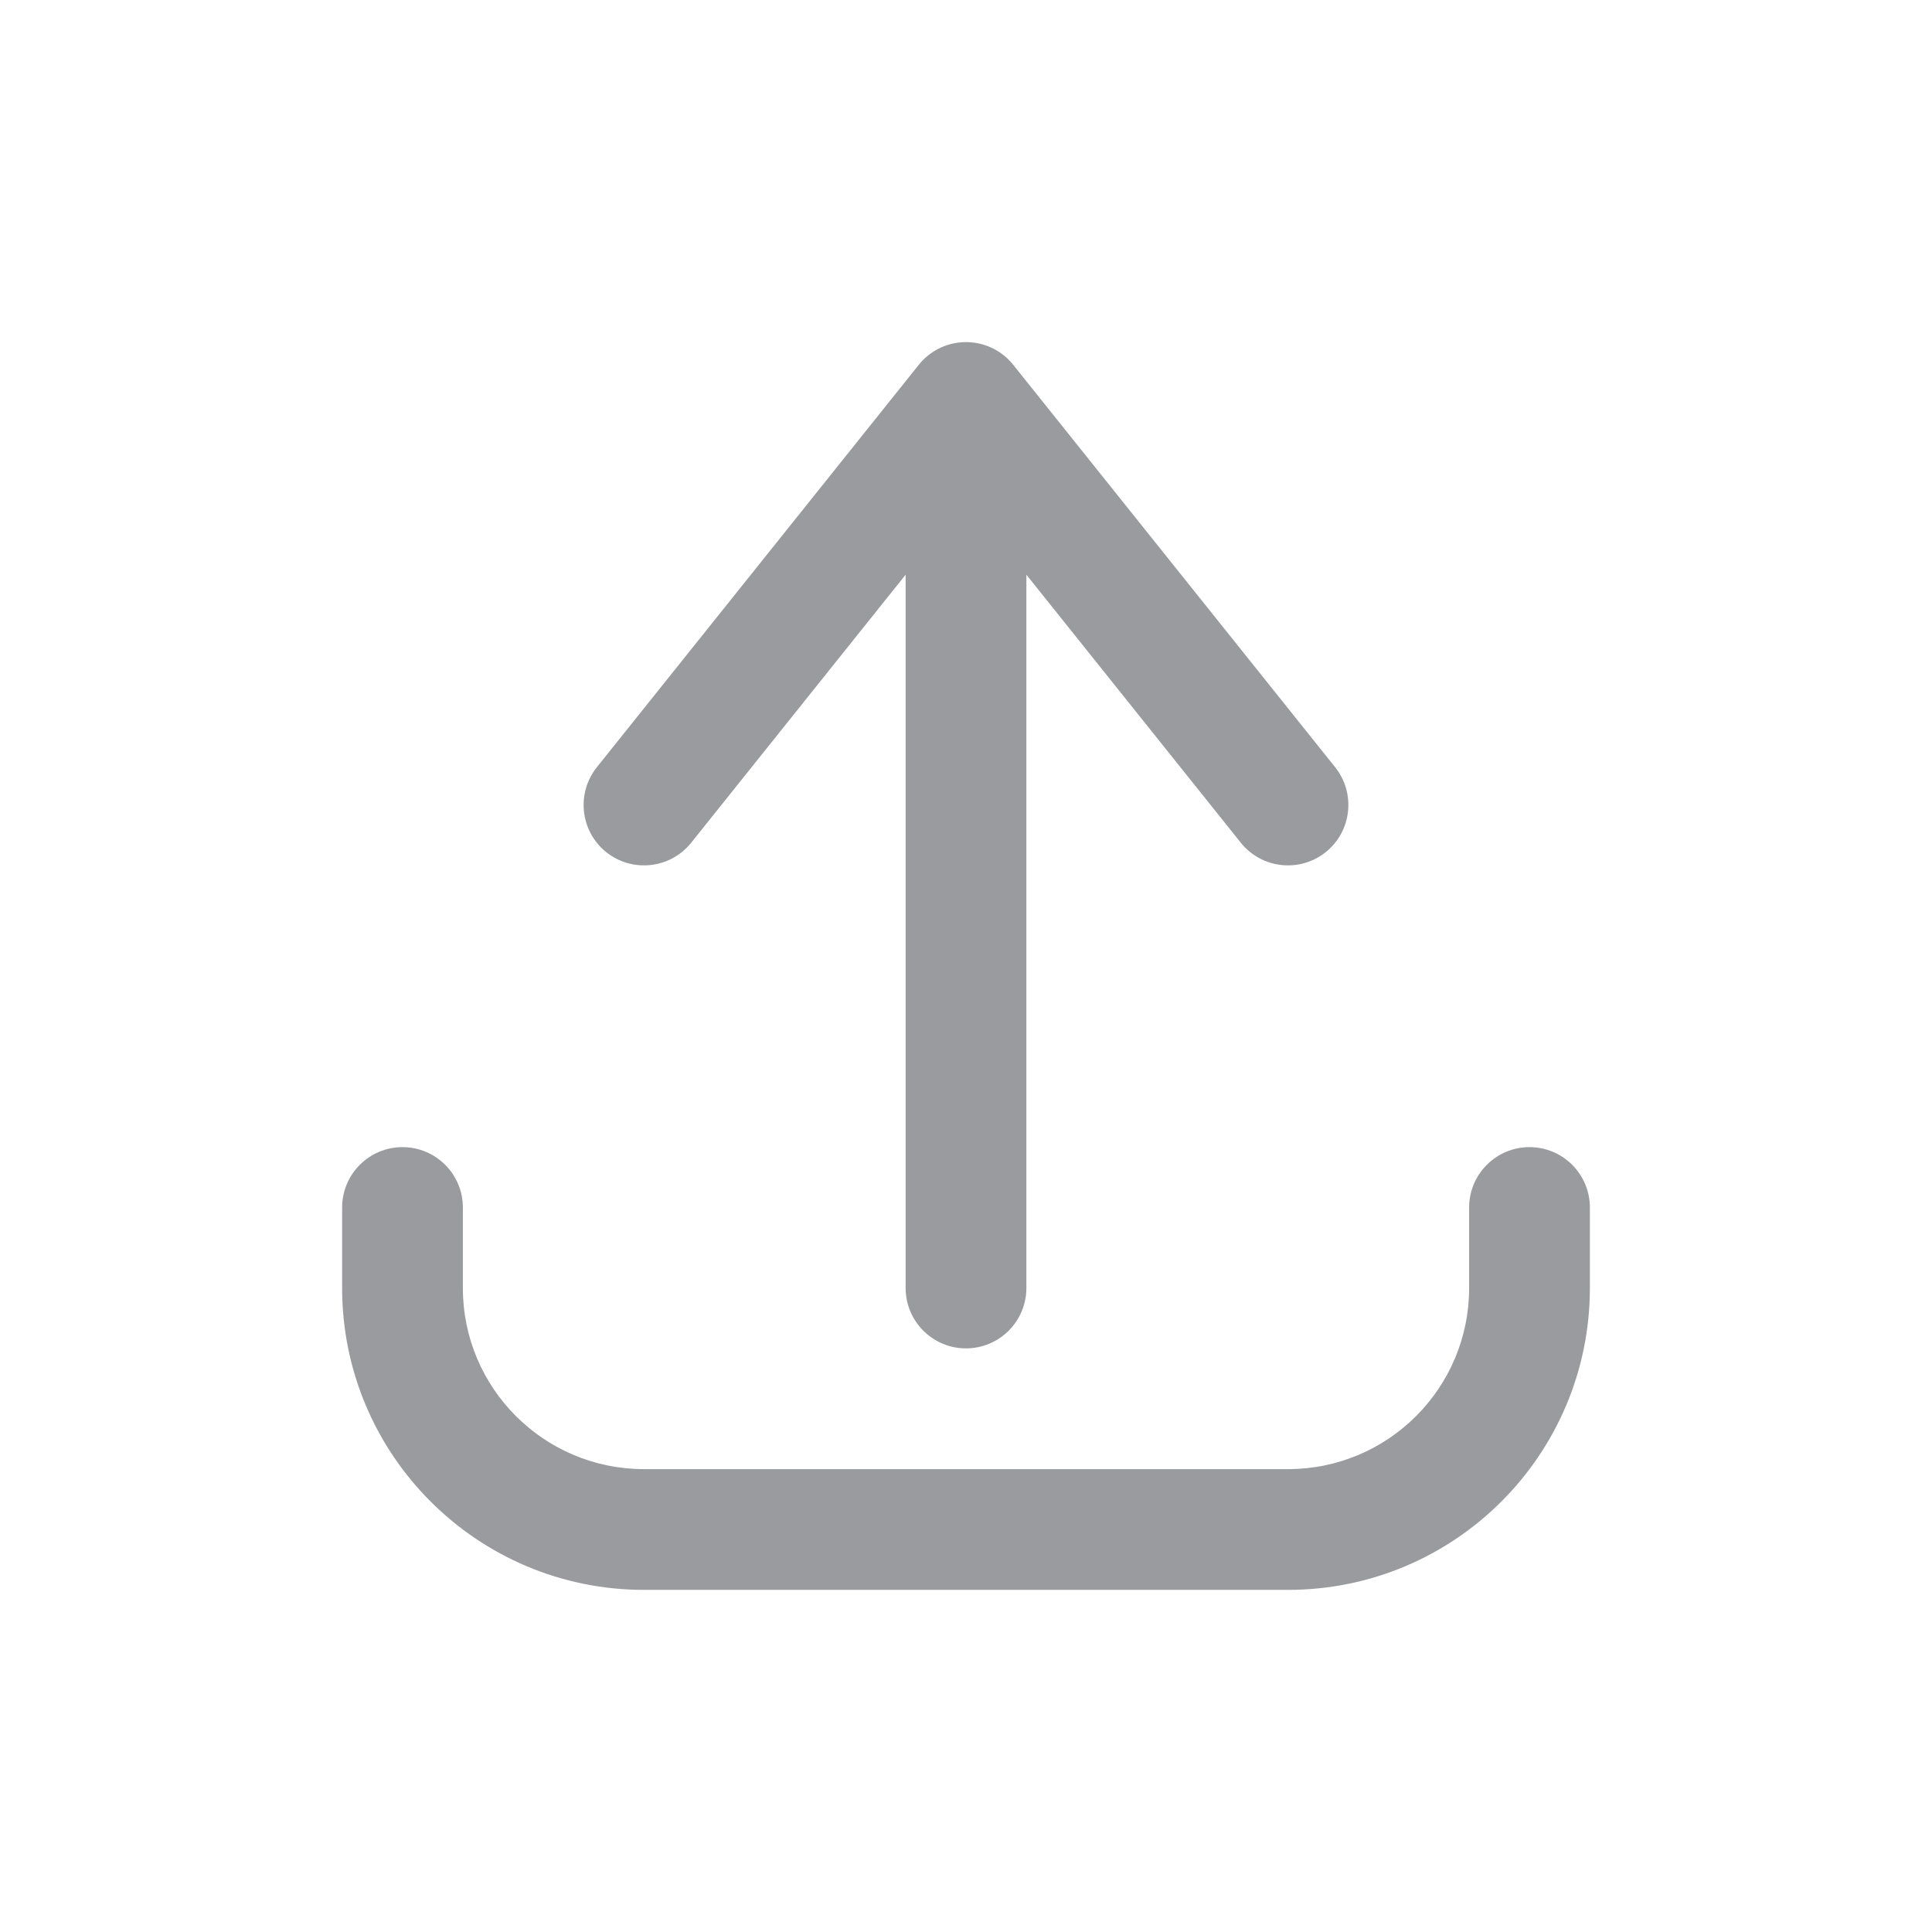 <svg width="24" height="24" viewBox="0 0 24 24" fill="none" xmlns="http://www.w3.org/2000/svg">
<path d="M5.75 15C5.75 14.586 5.414 14.25 5 14.25C4.586 14.25 4.25 14.586 4.25 15H5.75ZM5 16H4.25H5ZM19.75 15C19.75 14.586 19.414 14.25 19 14.25C18.586 14.25 18.25 14.586 18.25 15H19.75ZM12.586 5.469C12.844 5.145 12.792 4.673 12.469 4.414C12.145 4.156 11.673 4.208 11.414 4.531L12.586 5.469ZM7.414 9.531C7.156 9.855 7.208 10.327 7.531 10.586C7.855 10.844 8.327 10.792 8.586 10.469L7.414 9.531ZM12.586 4.531C12.327 4.208 11.855 4.156 11.531 4.414C11.208 4.673 11.156 5.145 11.414 5.469L12.586 4.531ZM15.414 10.469C15.673 10.792 16.145 10.844 16.468 10.586C16.792 10.327 16.844 9.855 16.586 9.531L15.414 10.469ZM12.75 5C12.75 4.586 12.414 4.25 12 4.25C11.586 4.25 11.25 4.586 11.25 5H12.75ZM11.25 16C11.25 16.414 11.586 16.75 12 16.75C12.414 16.75 12.75 16.414 12.75 16H11.25ZM4.25 15V16H5.75V15H4.25ZM4.25 16C4.25 18.071 5.929 19.75 8 19.75V18.25C6.757 18.25 5.75 17.243 5.75 16H4.25ZM8 19.75H16V18.25H8V19.75ZM16 19.75C18.071 19.75 19.75 18.071 19.75 16H18.25C18.25 17.243 17.243 18.25 16 18.25V19.75ZM19.75 16V15H18.25V16H19.75ZM11.414 4.531L7.414 9.531L8.586 10.469L12.586 5.469L11.414 4.531ZM11.414 5.469L15.414 10.469L16.586 9.531L12.586 4.531L11.414 5.469ZM11.25 5V16H12.75V5H11.25Z" fill="#999B9F"/>
</svg>
